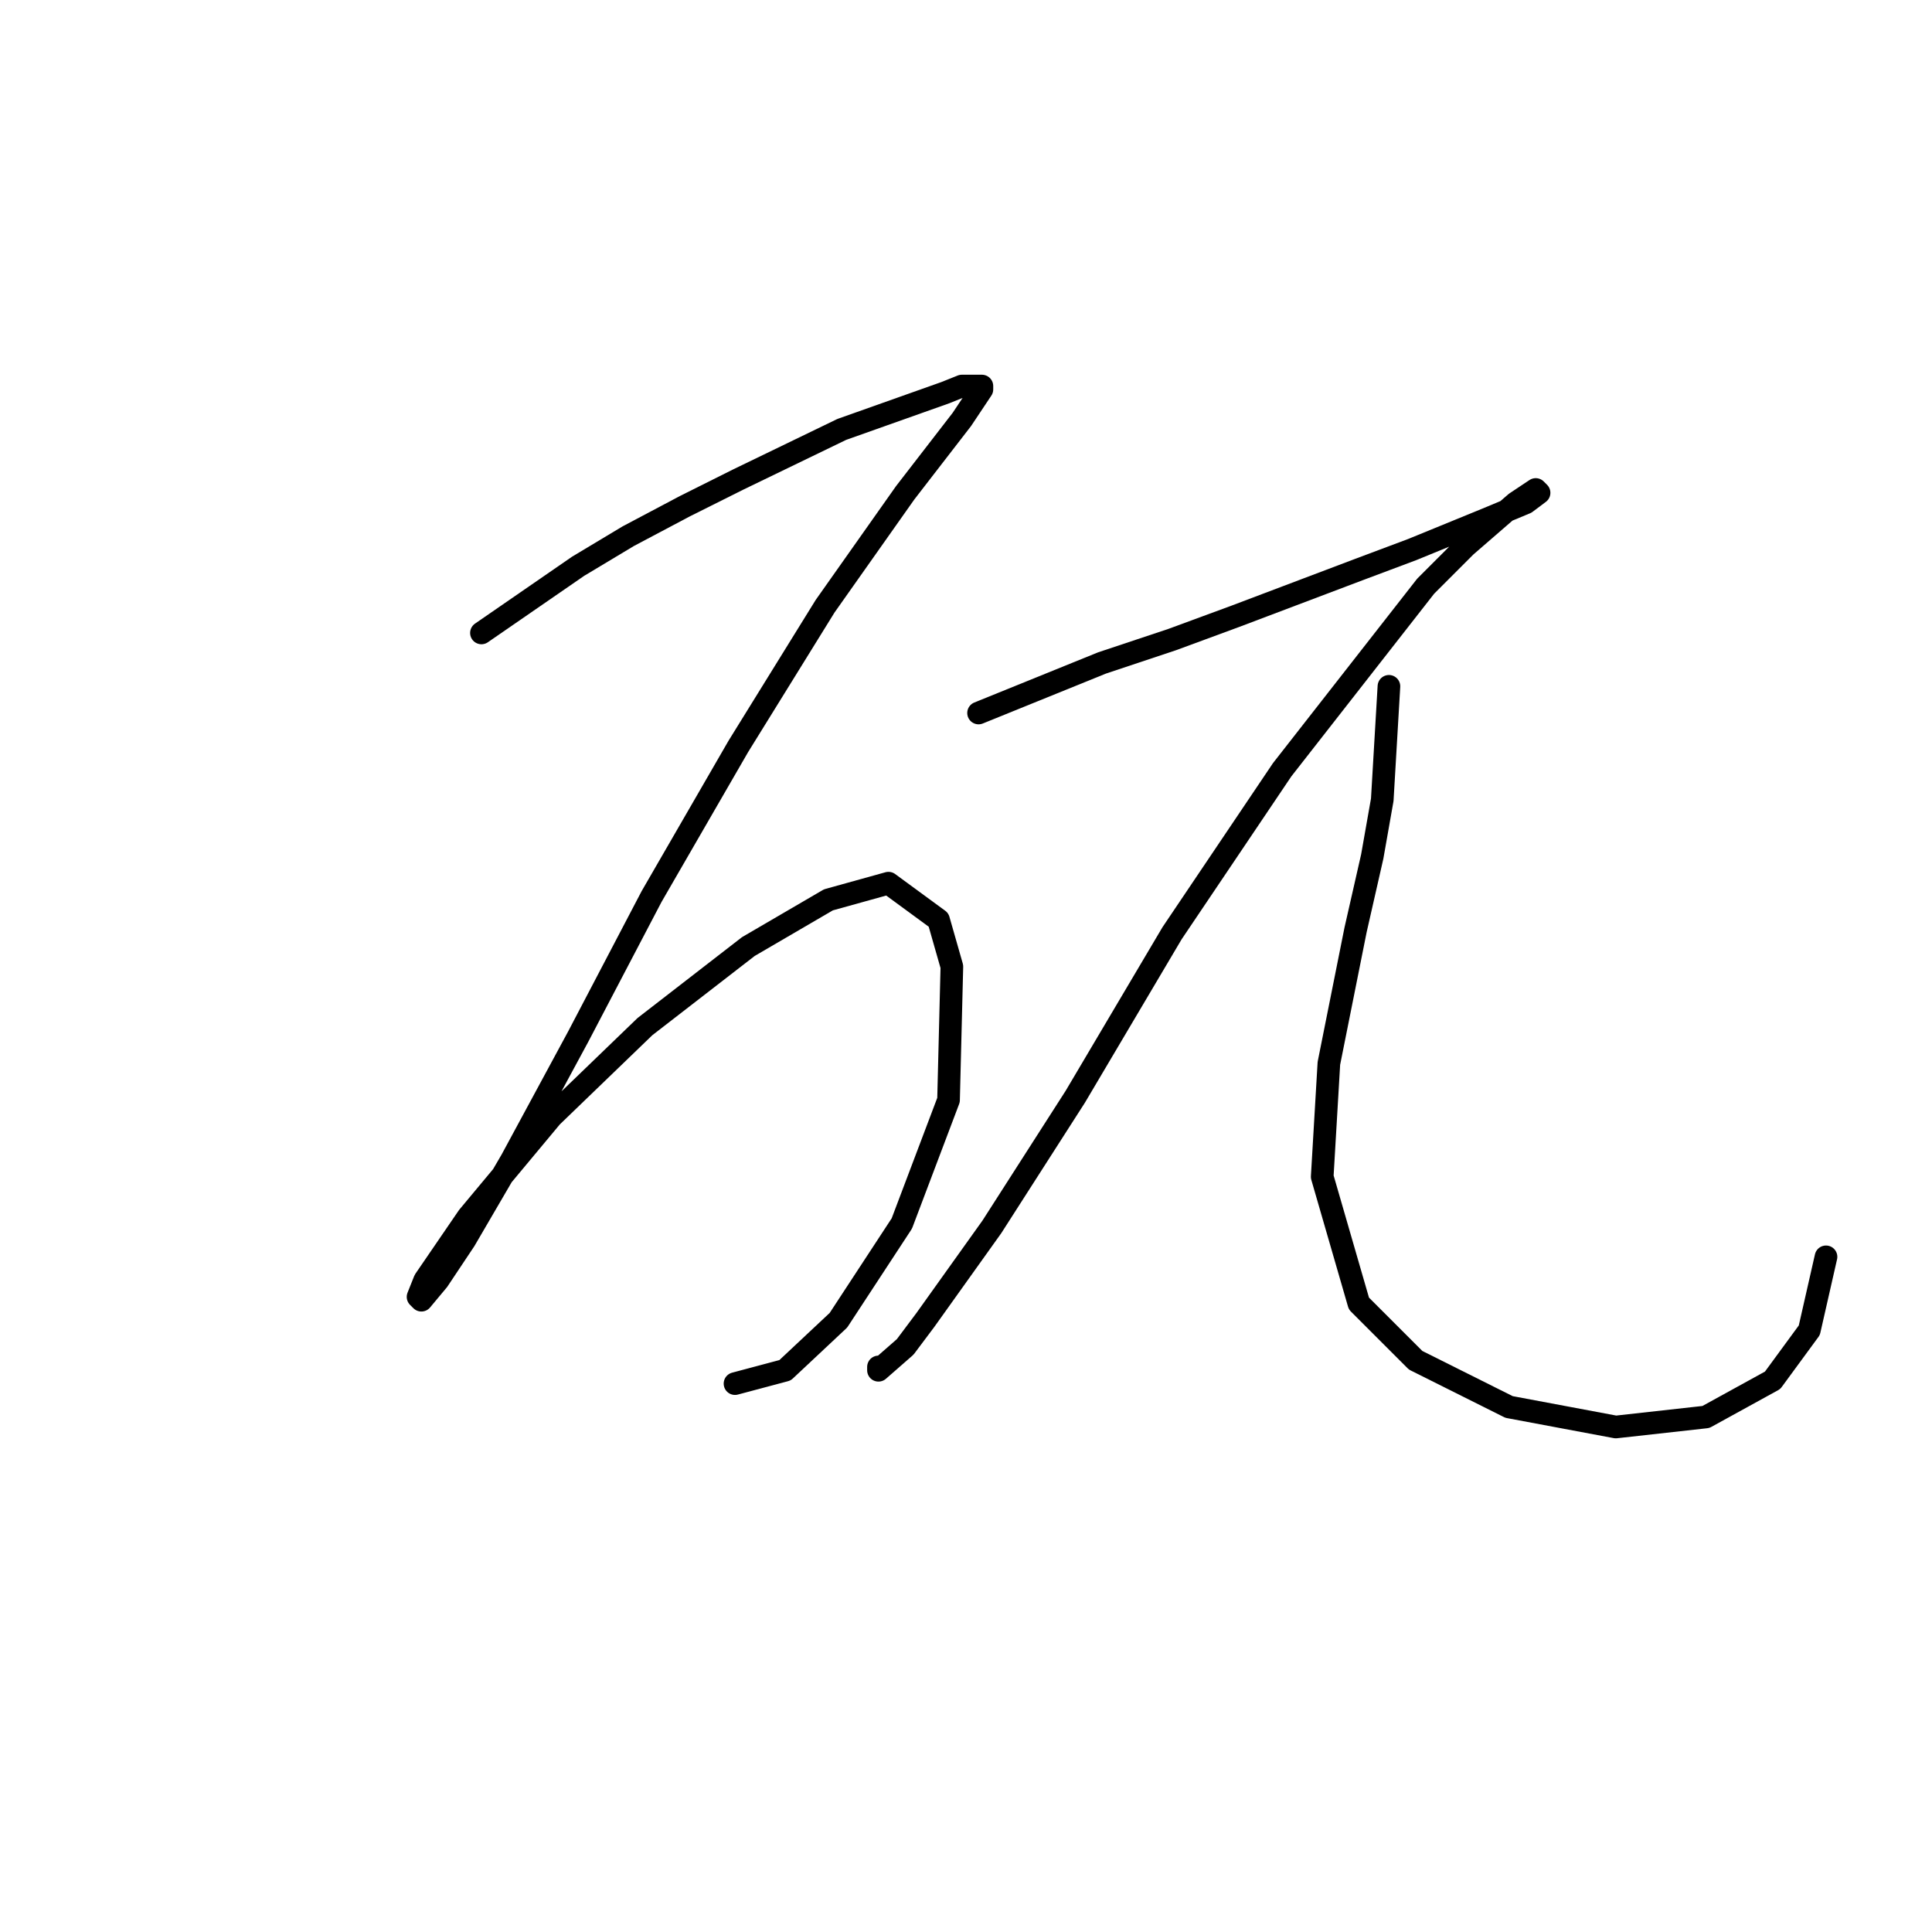 <?xml version="1.0" standalone="no"?>
    <svg width="256" height="256" xmlns="http://www.w3.org/2000/svg" version="1.1">
    <polyline stroke="black" stroke-width="3" stroke-linecap="round" fill="transparent" stroke-linejoin="round" points="63.794 83.867 76.614 75.026 83.246 71.047 90.761 67.068 97.835 63.531 111.539 56.9 125.244 52.037 127.454 51.153 130.107 51.153 130.107 51.595 127.454 55.574 119.939 65.3 109.329 80.331 97.835 98.898 86.34 118.792 76.614 137.36 67.773 153.717 61.583 164.327 58.047 169.632 55.836 172.284 55.394 171.842 56.278 169.632 62.026 161.232 73.078 147.97 85.456 136.033 99.161 125.423 109.771 119.234 117.728 117.024 124.36 121.887 126.128 128.076 125.686 145.759 119.497 162.117 111.097 174.937 104.024 181.568 97.392 183.337 97.392 183.337 " />
        <polyline stroke="black" stroke-width="3" stroke-linecap="round" fill="transparent" stroke-linejoin="round" points="129.665 94.477 146.022 87.846 155.306 84.751 163.705 81.657 180.063 75.468 187.136 72.815 196.862 68.836 202.167 66.626 203.935 65.3 203.493 64.858 200.841 66.626 194.209 72.373 188.904 77.678 169.895 101.993 155.306 123.655 142.485 145.317 131.433 162.559 122.591 174.937 119.939 178.474 116.402 181.568 116.402 181.126 116.402 181.126 " />
        <polyline stroke="black" stroke-width="3" stroke-linecap="round" fill="transparent" stroke-linejoin="round" points="184.041 90.941 183.157 105.972 181.831 113.487 179.62 123.213 176.084 140.896 175.2 155.927 180.063 172.727 187.578 180.242 199.956 186.431 214.103 189.084 226.04 187.758 234.881 182.895 239.744 176.263 241.955 166.537 241.955 166.537 " />
        </svg>